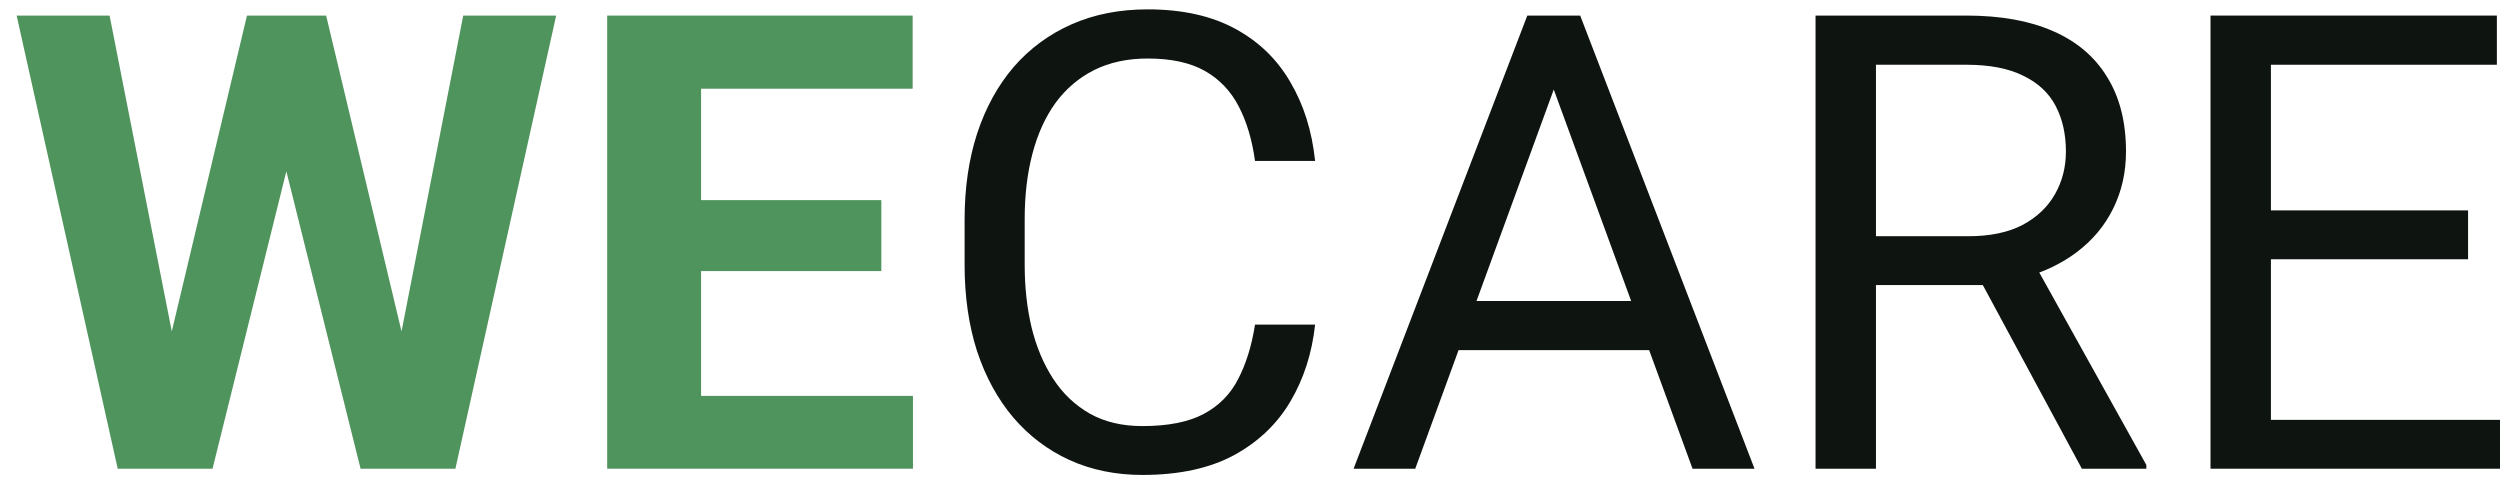 <svg width="118" height="23" viewBox="0 0 118 23" fill="none" xmlns="http://www.w3.org/2000/svg">
<g id="Group 56">
<g id="WECARE">
<path d="M59.237 15.322H62.073C61.926 16.673 61.537 17.883 60.906 18.95C60.276 20.018 59.385 20.865 58.233 21.491C57.08 22.108 55.643 22.417 53.919 22.417C52.659 22.417 51.511 22.182 50.477 21.712C49.453 21.242 48.572 20.576 47.833 19.714C47.095 18.843 46.523 17.8 46.12 16.585C45.726 15.361 45.529 14 45.529 12.502V10.372C45.529 8.873 45.726 7.517 46.12 6.303C46.523 5.079 47.1 4.031 47.848 3.159C48.606 2.288 49.517 1.617 50.581 1.147C51.644 0.677 52.841 0.442 54.17 0.442C55.795 0.442 57.169 0.745 58.292 1.352C59.414 1.959 60.286 2.802 60.906 3.879C61.537 4.946 61.926 6.185 62.073 7.595H59.237C59.099 6.596 58.843 5.74 58.469 5.025C58.095 4.3 57.563 3.742 56.874 3.35C56.184 2.958 55.283 2.762 54.17 2.762C53.215 2.762 52.373 2.944 51.644 3.306C50.925 3.668 50.32 4.182 49.827 4.848C49.345 5.514 48.98 6.312 48.734 7.243C48.488 8.173 48.365 9.206 48.365 10.342V12.502C48.365 13.549 48.473 14.534 48.69 15.454C48.916 16.375 49.256 17.183 49.709 17.878C50.162 18.573 50.738 19.122 51.438 19.523C52.137 19.915 52.964 20.111 53.919 20.111C55.13 20.111 56.096 19.92 56.815 19.538C57.533 19.156 58.075 18.608 58.44 17.893C58.814 17.178 59.08 16.321 59.237 15.322Z" fill="#0E140F"/>
<path d="M73.92 2.63L66.8 22.123H63.89L72.089 0.735H73.965L73.92 2.63ZM79.888 22.123L72.753 2.63L72.709 0.735H74.585L82.813 22.123H79.888ZM79.519 14.206V16.526H67.436V14.206H79.519Z" fill="#0E140F"/>
<path d="M85.694 0.735H92.814C94.429 0.735 95.793 0.98 96.906 1.47C98.028 1.959 98.88 2.684 99.461 3.644C100.052 4.594 100.347 5.764 100.347 7.155C100.347 8.134 100.145 9.03 99.742 9.843C99.348 10.646 98.777 11.331 98.028 11.899C97.29 12.457 96.403 12.874 95.369 13.148L94.572 13.456H87.88L87.85 11.15H92.902C93.927 11.15 94.778 10.974 95.458 10.621C96.137 10.259 96.649 9.774 96.994 9.167C97.339 8.56 97.511 7.889 97.511 7.155C97.511 6.332 97.349 5.612 97.024 4.995C96.699 4.378 96.187 3.903 95.487 3.57C94.798 3.228 93.907 3.056 92.814 3.056H88.545V22.123H85.694V0.735ZM98.264 22.123L93.035 12.428L96.004 12.413L101.308 21.947V22.123H98.264Z" fill="#0E140F"/>
<path d="M118 19.817V22.123H106.611V19.817H118ZM107.187 0.735V22.123H104.336V0.735H107.187ZM116.493 9.931V12.237H106.611V9.931H116.493ZM117.852 0.735V3.056H106.611V0.735H117.852Z" fill="#0E140F"/>
</g>
<g id="WECARE_2">
<path d="M7.373 18.73L11.657 0.735H14.05L14.596 3.732L10.032 22.123H7.462L7.373 18.73ZM5.172 0.735L8.717 18.73L8.422 22.123H5.556L0.785 0.735H5.172ZM18.363 18.657L21.864 0.735H26.251L21.495 22.123H18.629L18.363 18.657ZM15.394 0.735L19.707 18.803L19.589 22.123H17.019L12.425 3.717L13.016 0.735H15.394Z" fill="#50945D"/>
<path d="M43.091 18.686V22.123H31.643V18.686H43.091ZM33.091 0.735V22.123H28.659V0.735H33.091ZM41.599 9.446V12.795H31.643V9.446H41.599ZM43.077 0.735V4.187H31.643V0.735H43.077Z" fill="#50945D"/>
</g>
</g>
</svg>
